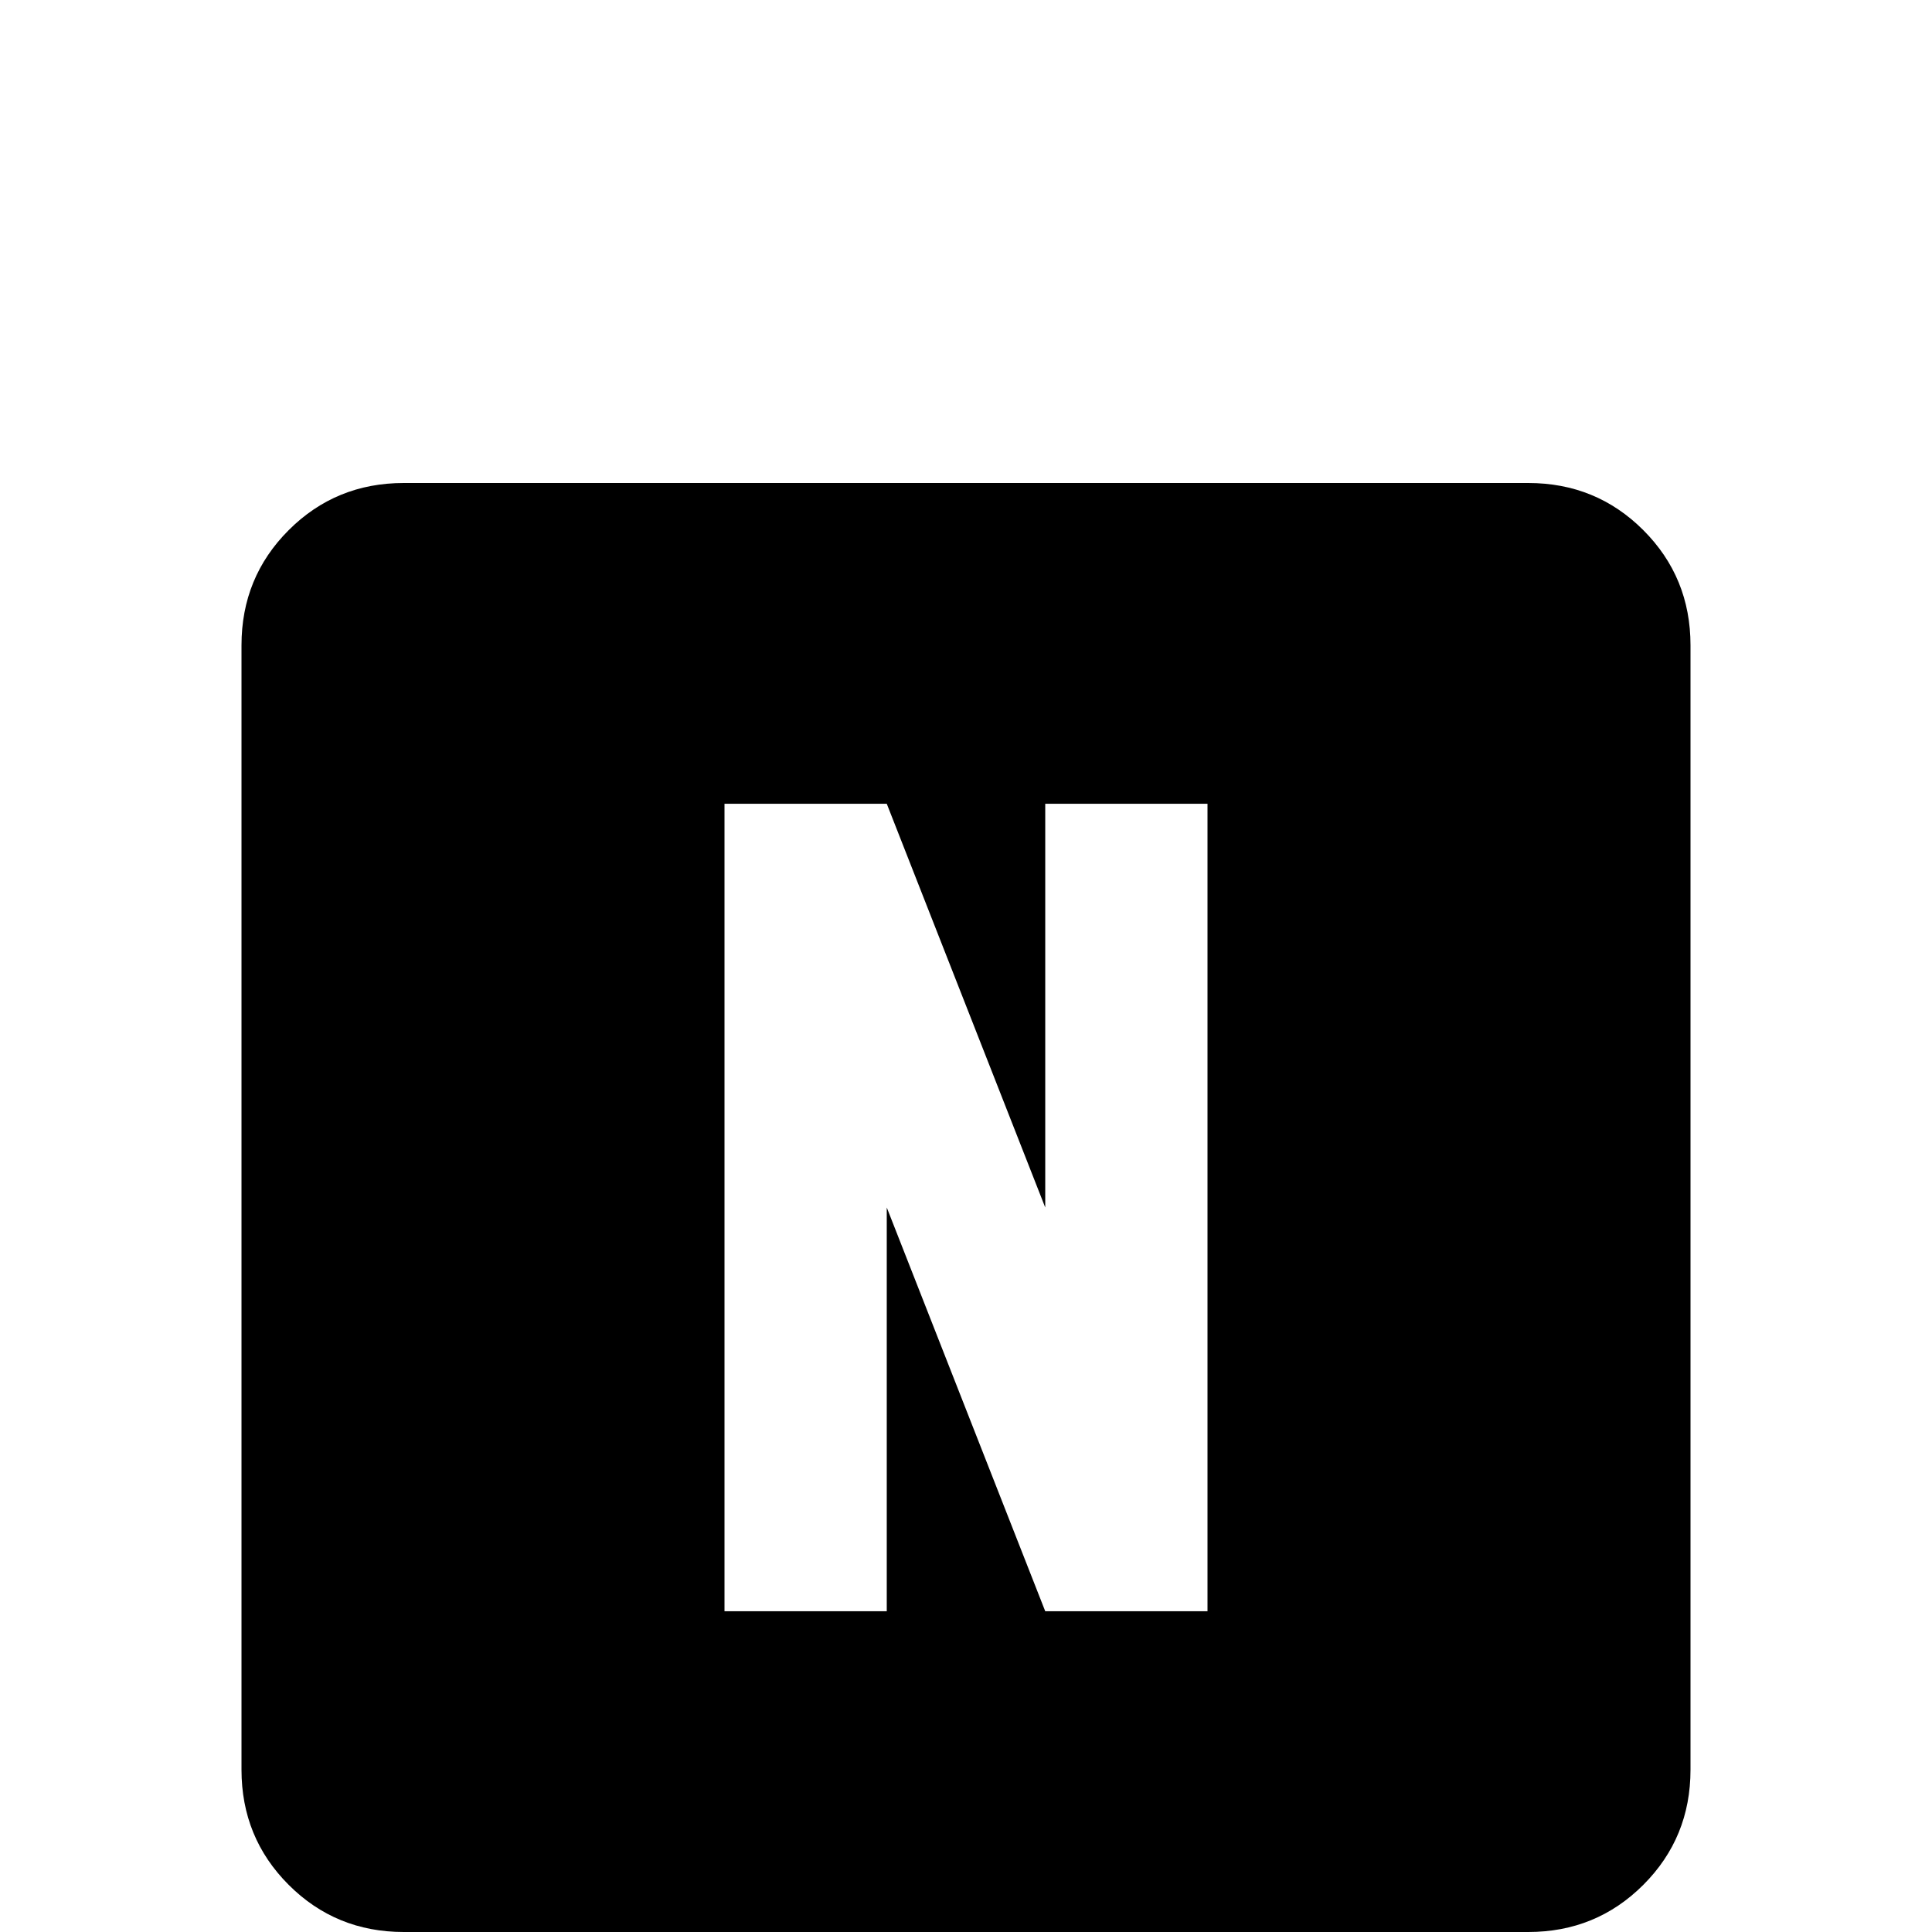 <svg xmlns="http://www.w3.org/2000/svg" viewBox="0 -512 512 512">
	<path fill="#000000" d="M192 -299V-85H235V-192L277 -85H320V-299H277V-192L235 -299ZM107 -384H405Q423 -384 435.5 -371.5Q448 -359 448 -341V-43Q448 -25 435.5 -12.5Q423 0 405 0H107Q89 0 76.5 -12.5Q64 -25 64 -43V-341Q64 -359 76.5 -371.5Q89 -384 107 -384Z"/>
</svg>